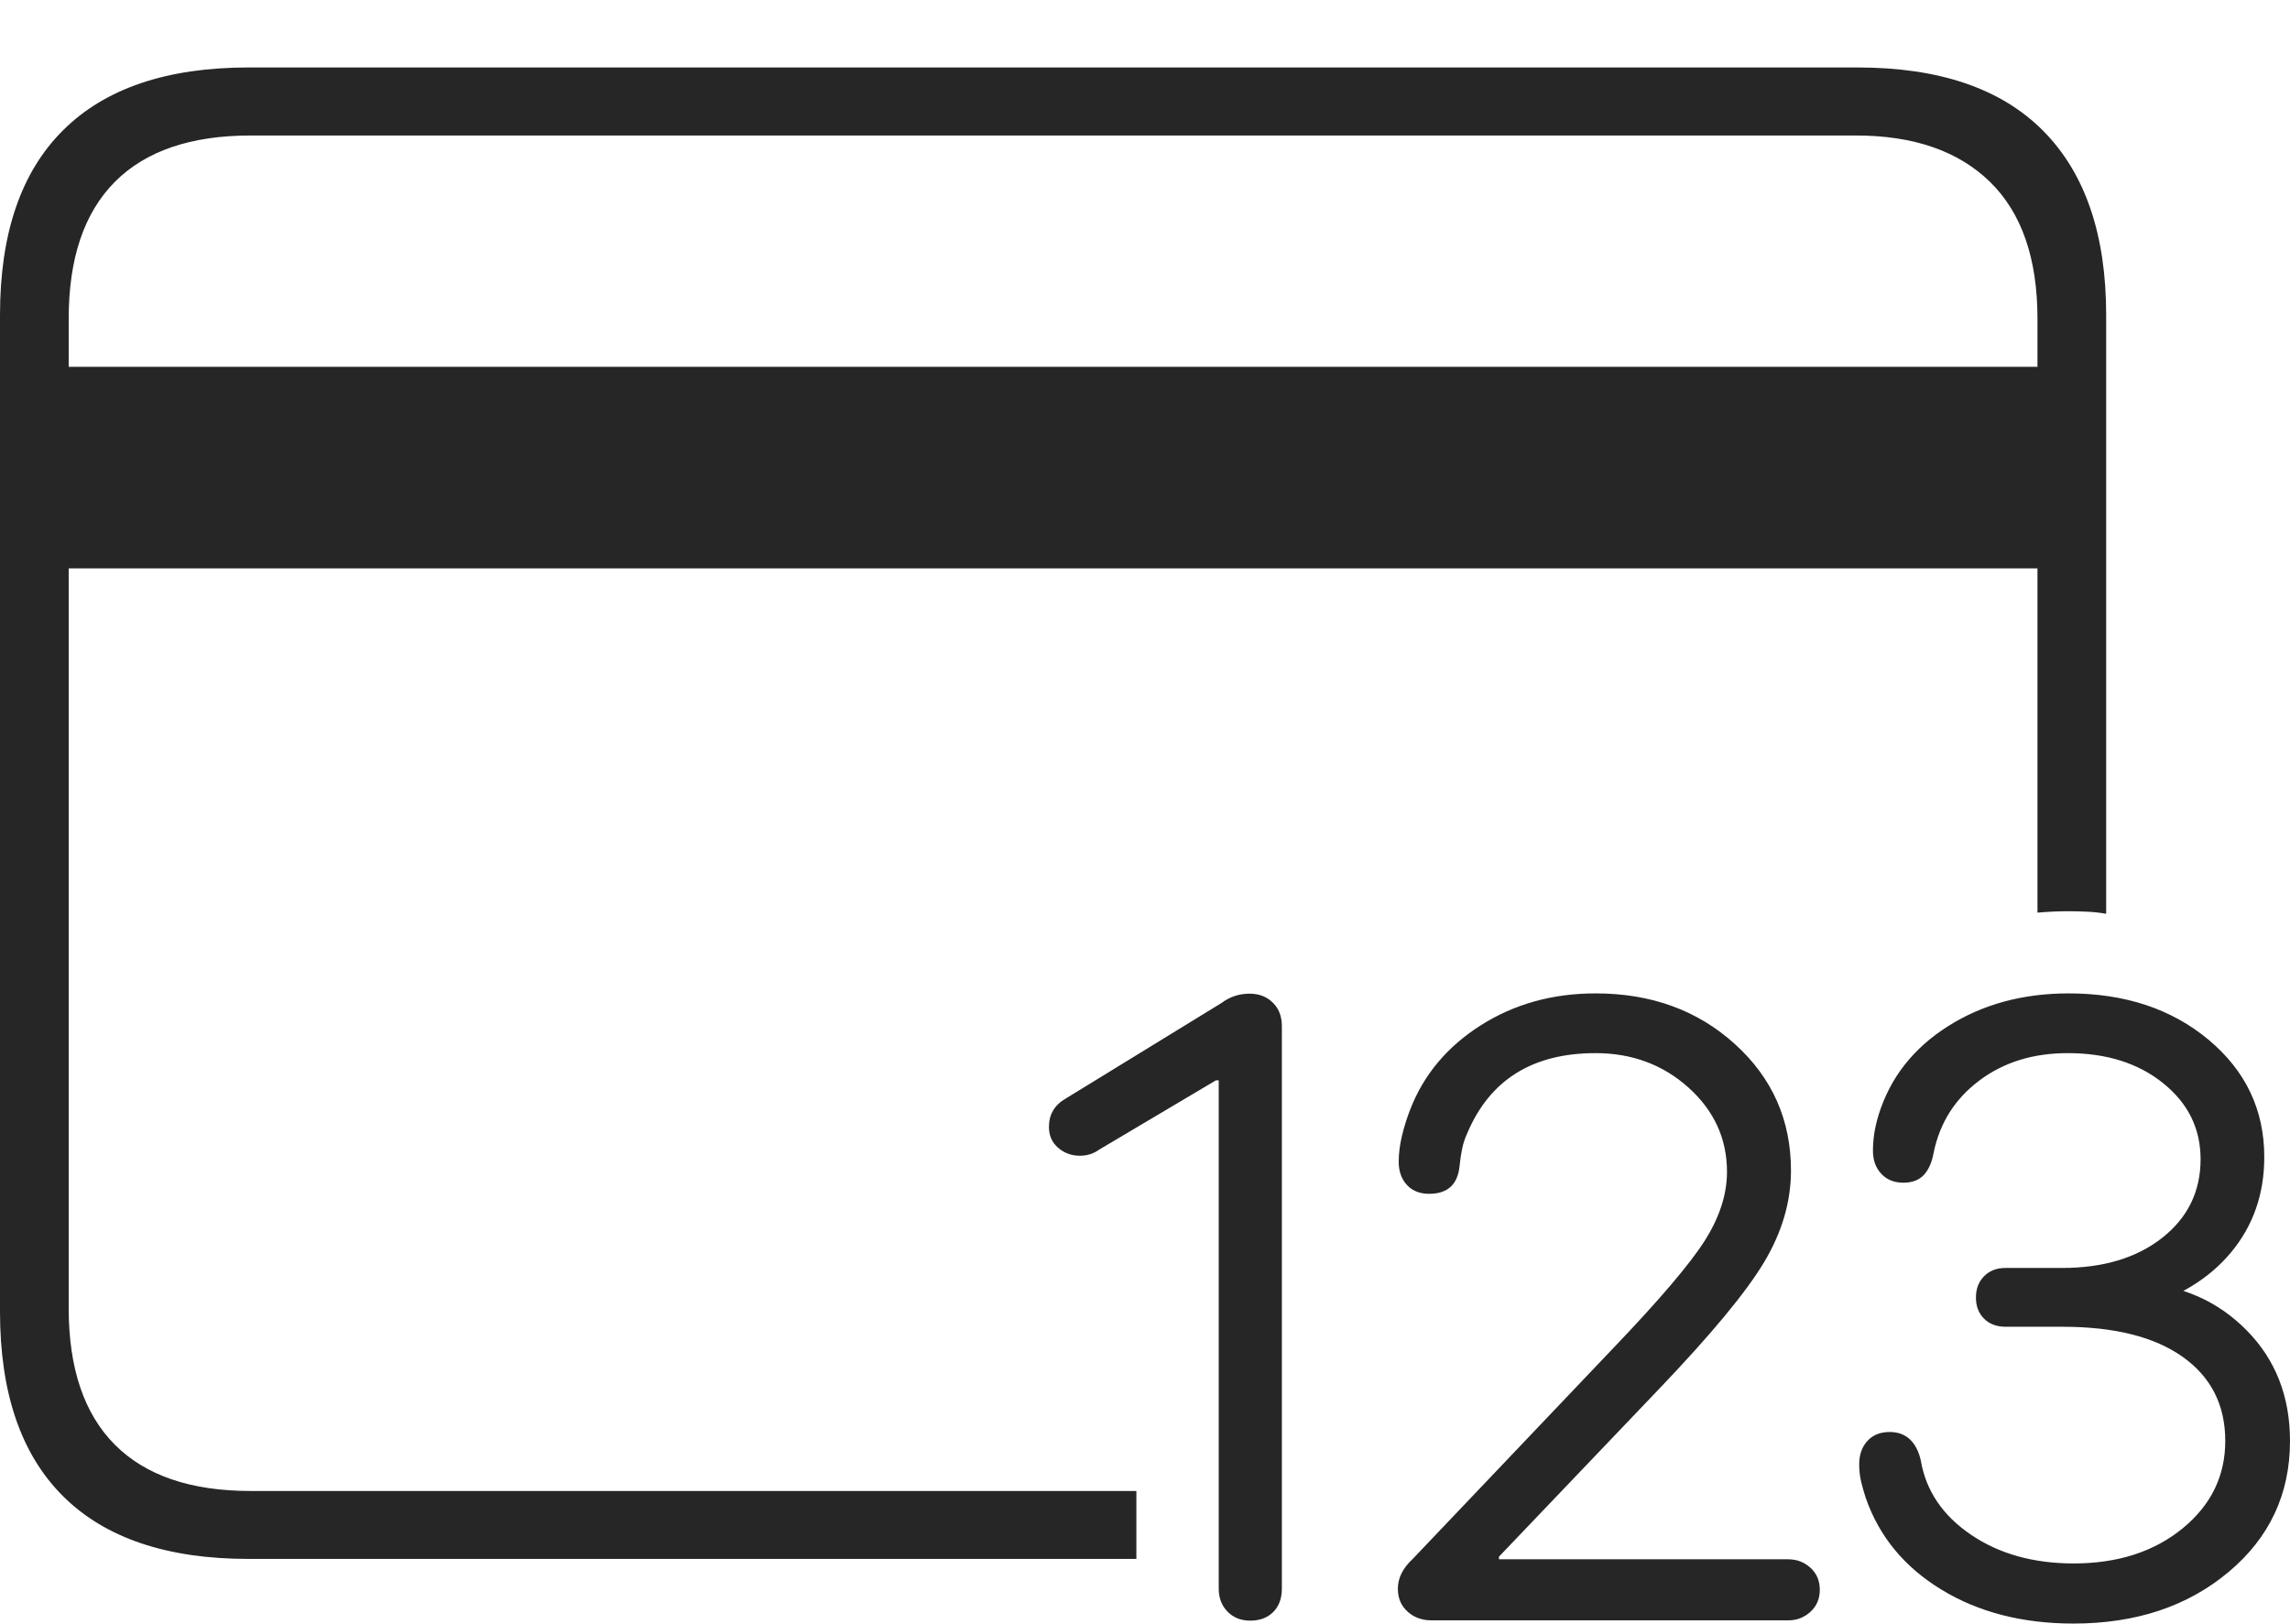<?xml version="1.0" encoding="UTF-8"?>
<!--Generator: Apple Native CoreSVG 175-->
<!DOCTYPE svg
PUBLIC "-//W3C//DTD SVG 1.1//EN"
       "http://www.w3.org/Graphics/SVG/1.1/DTD/svg11.dtd">
<svg version="1.1" xmlns="http://www.w3.org/2000/svg" xmlns:xlink="http://www.w3.org/1999/xlink" width="24.303" height="17.231">
 <g>
  <rect height="17.231" opacity="0" width="24.303" x="0" y="0"/>
  <path d="M2.637 16.545L12.06 16.545L12.06 15.824L2.66 15.824Q1.709 15.824 1.219 15.333Q0.729 14.841 0.729 13.883L0.729 3.382Q0.729 2.423 1.219 1.93Q1.709 1.438 2.66 1.438L19.695 1.438Q20.614 1.438 21.119 1.93Q21.623 2.423 21.623 3.382L21.623 9.686Q21.787 9.671 21.953 9.671Q22.05 9.671 22.15 9.676Q22.25 9.68 22.352 9.698L22.352 3.343Q22.352 2.064 21.685 1.39Q21.018 0.716 19.714 0.716L2.637 0.716Q1.339 0.716 0.67 1.382Q0 2.047 0 3.343L0 13.921Q0 15.214 0.67 15.88Q1.339 16.545 2.637 16.545ZM0.435 6.032L21.971 6.032L21.971 3.893L0.435 3.893ZM13.268 17.2Q13.421 17.2 13.512 17.109Q13.604 17.017 13.604 16.86L13.604 10.89Q13.604 10.735 13.508 10.641Q13.412 10.546 13.262 10.546Q13.095 10.546 12.963 10.645L11.312 11.658Q11.132 11.76 11.132 11.961Q11.132 12.097 11.23 12.182Q11.328 12.266 11.46 12.266Q11.575 12.266 11.662 12.203L12.904 11.466L12.934 11.466L12.934 16.86Q12.934 17.01 13.028 17.105Q13.121 17.2 13.268 17.2ZM15.193 17.197L18.978 17.197Q19.115 17.197 19.214 17.106Q19.313 17.015 19.313 16.873Q19.313 16.729 19.214 16.639Q19.115 16.549 18.978 16.549L15.908 16.549L15.908 16.521L17.609 14.739Q18.441 13.868 18.724 13.392Q19.007 12.917 19.007 12.423Q19.007 11.62 18.413 11.082Q17.82 10.543 16.933 10.543Q16.25 10.543 15.716 10.881Q15.182 11.22 14.967 11.773Q14.914 11.908 14.879 12.053Q14.844 12.199 14.844 12.33Q14.844 12.481 14.931 12.576Q15.018 12.67 15.167 12.67Q15.461 12.67 15.49 12.374Q15.5 12.273 15.518 12.188Q15.536 12.103 15.572 12.026Q15.931 11.177 16.933 11.177Q17.513 11.177 17.921 11.544Q18.328 11.911 18.328 12.437Q18.328 12.797 18.089 13.172Q17.85 13.546 17.12 14.309L14.993 16.545Q14.835 16.691 14.835 16.861Q14.835 17.012 14.938 17.104Q15.04 17.197 15.193 17.197ZM22.005 17.231Q22.998 17.231 23.651 16.684Q24.303 16.138 24.303 15.293Q24.303 14.586 23.844 14.12Q23.385 13.654 22.7 13.614L22.7 13.885Q23.323 13.716 23.677 13.292Q24.03 12.868 24.03 12.28Q24.03 11.53 23.44 11.036Q22.85 10.543 21.953 10.543Q21.222 10.543 20.671 10.893Q20.12 11.243 19.937 11.832Q19.904 11.941 19.89 12.036Q19.877 12.131 19.877 12.214Q19.877 12.363 19.965 12.457Q20.052 12.552 20.2 12.552Q20.341 12.552 20.418 12.469Q20.494 12.386 20.521 12.234Q20.619 11.758 21.006 11.468Q21.392 11.177 21.945 11.177Q22.562 11.177 22.958 11.497Q23.354 11.816 23.354 12.303Q23.354 12.816 22.947 13.137Q22.54 13.457 21.884 13.457L21.284 13.457Q21.142 13.457 21.056 13.545Q20.97 13.632 20.97 13.771Q20.97 13.909 21.056 13.995Q21.142 14.081 21.284 14.081L21.887 14.081Q22.714 14.081 23.165 14.401Q23.616 14.722 23.616 15.293Q23.616 15.851 23.162 16.222Q22.707 16.593 22.007 16.593Q21.366 16.593 20.917 16.288Q20.467 15.982 20.385 15.501Q20.352 15.354 20.269 15.276Q20.186 15.198 20.055 15.198Q19.904 15.198 19.817 15.294Q19.731 15.389 19.731 15.541Q19.731 15.638 19.752 15.727Q19.774 15.816 19.8 15.896Q20.014 16.512 20.604 16.871Q21.194 17.231 22.005 17.231Z" fill="rgba(0,0,0,0.85)"/>
 </g>
</svg>
